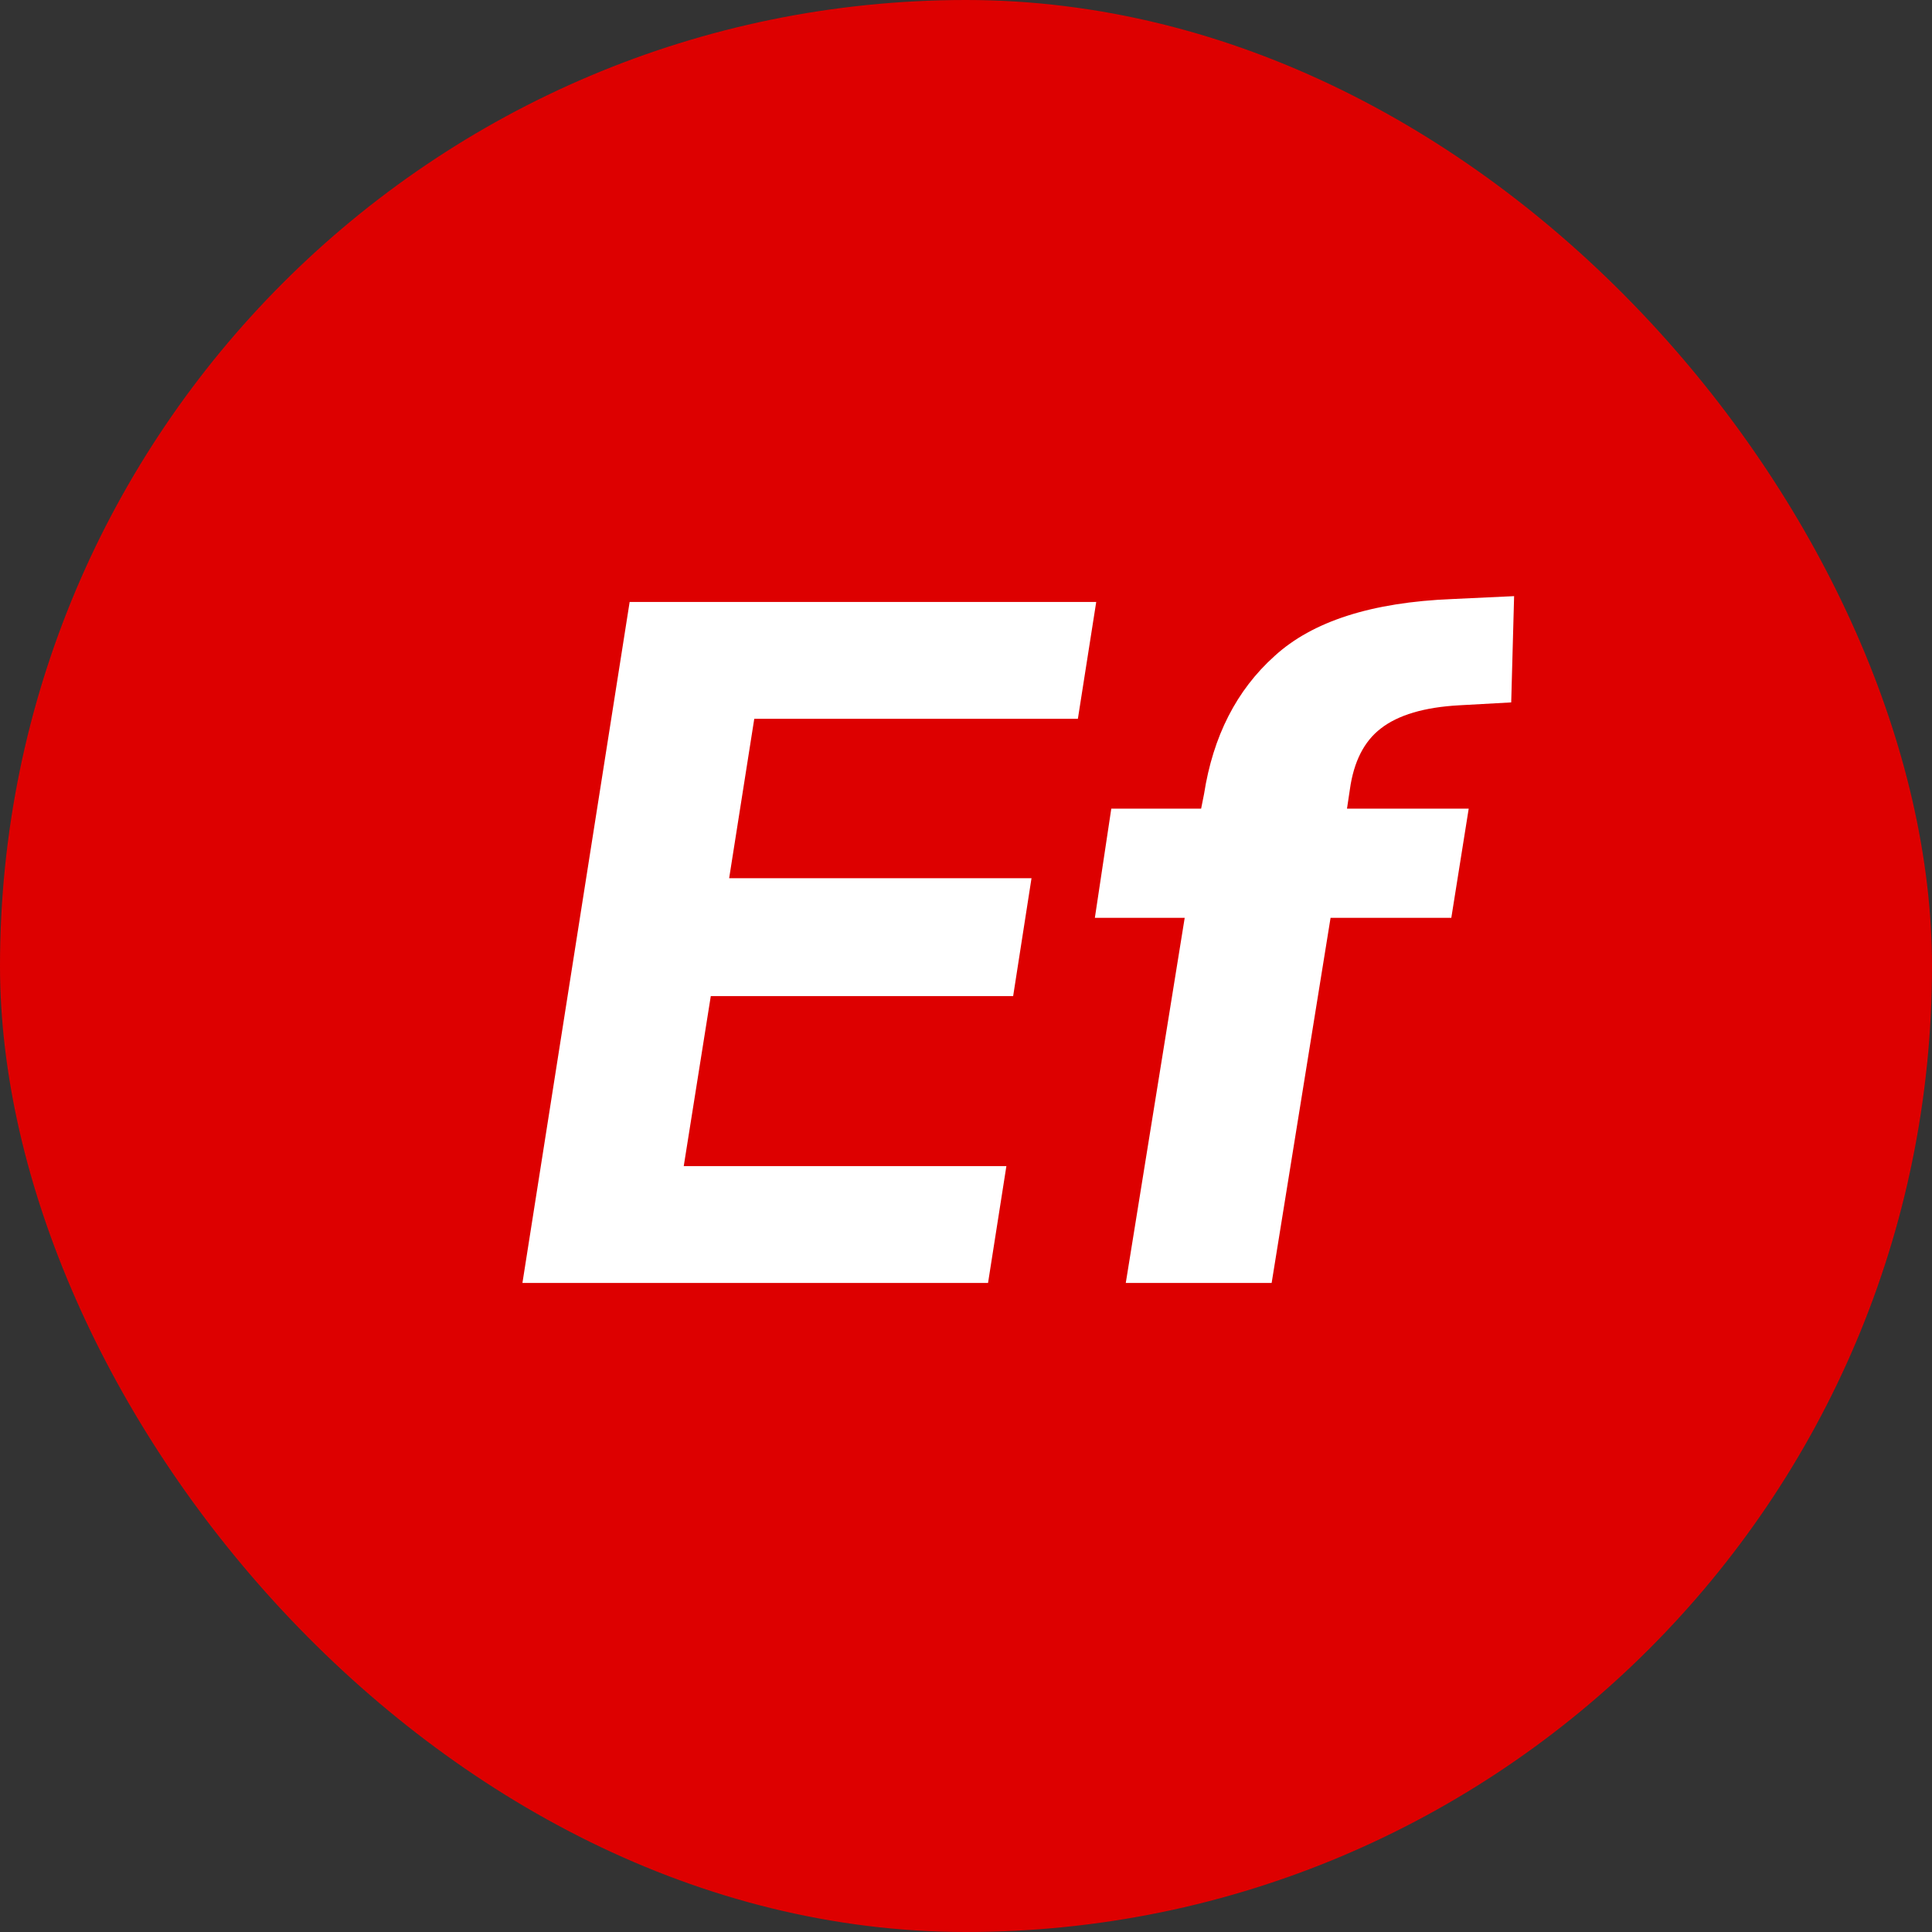 <svg width="256" height="256" viewBox="0 0 256 256" fill="none" xmlns="http://www.w3.org/2000/svg">
<rect x="0" y="0" width="256" height="256" fill="#333333" stroke="none"/>
<g clip-path="url(#clip0_6_40)">
<rect width="256" height="256" rx="128" fill="#DD0000"/>
<path d="M69.224 170L83.432 79.76H145.256L142.824 95.248H99.944L96.616 116.368H136.68L134.248 131.984H94.184L90.6 154.512H133.352L130.92 170H69.224ZM149.171 170L156.979 121.616H145.075L147.251 107.152H159.155L159.539 105.232C160.734 97.552 163.848 91.451 168.883 86.928C173.918 82.32 181.768 79.803 192.435 79.376L200.627 78.992L200.243 93.072L193.331 93.456C188.723 93.712 185.267 94.736 182.963 96.528C180.744 98.235 179.379 100.923 178.867 104.592L178.483 107.152H194.611L192.307 121.616H176.307L168.499 170H149.171Z" fill="white"/>
</g>
<defs>
<clipPath id="clip0_6_40">
<rect width="256" height="256" fill="white"/>
</clipPath>
</defs>
</svg>
